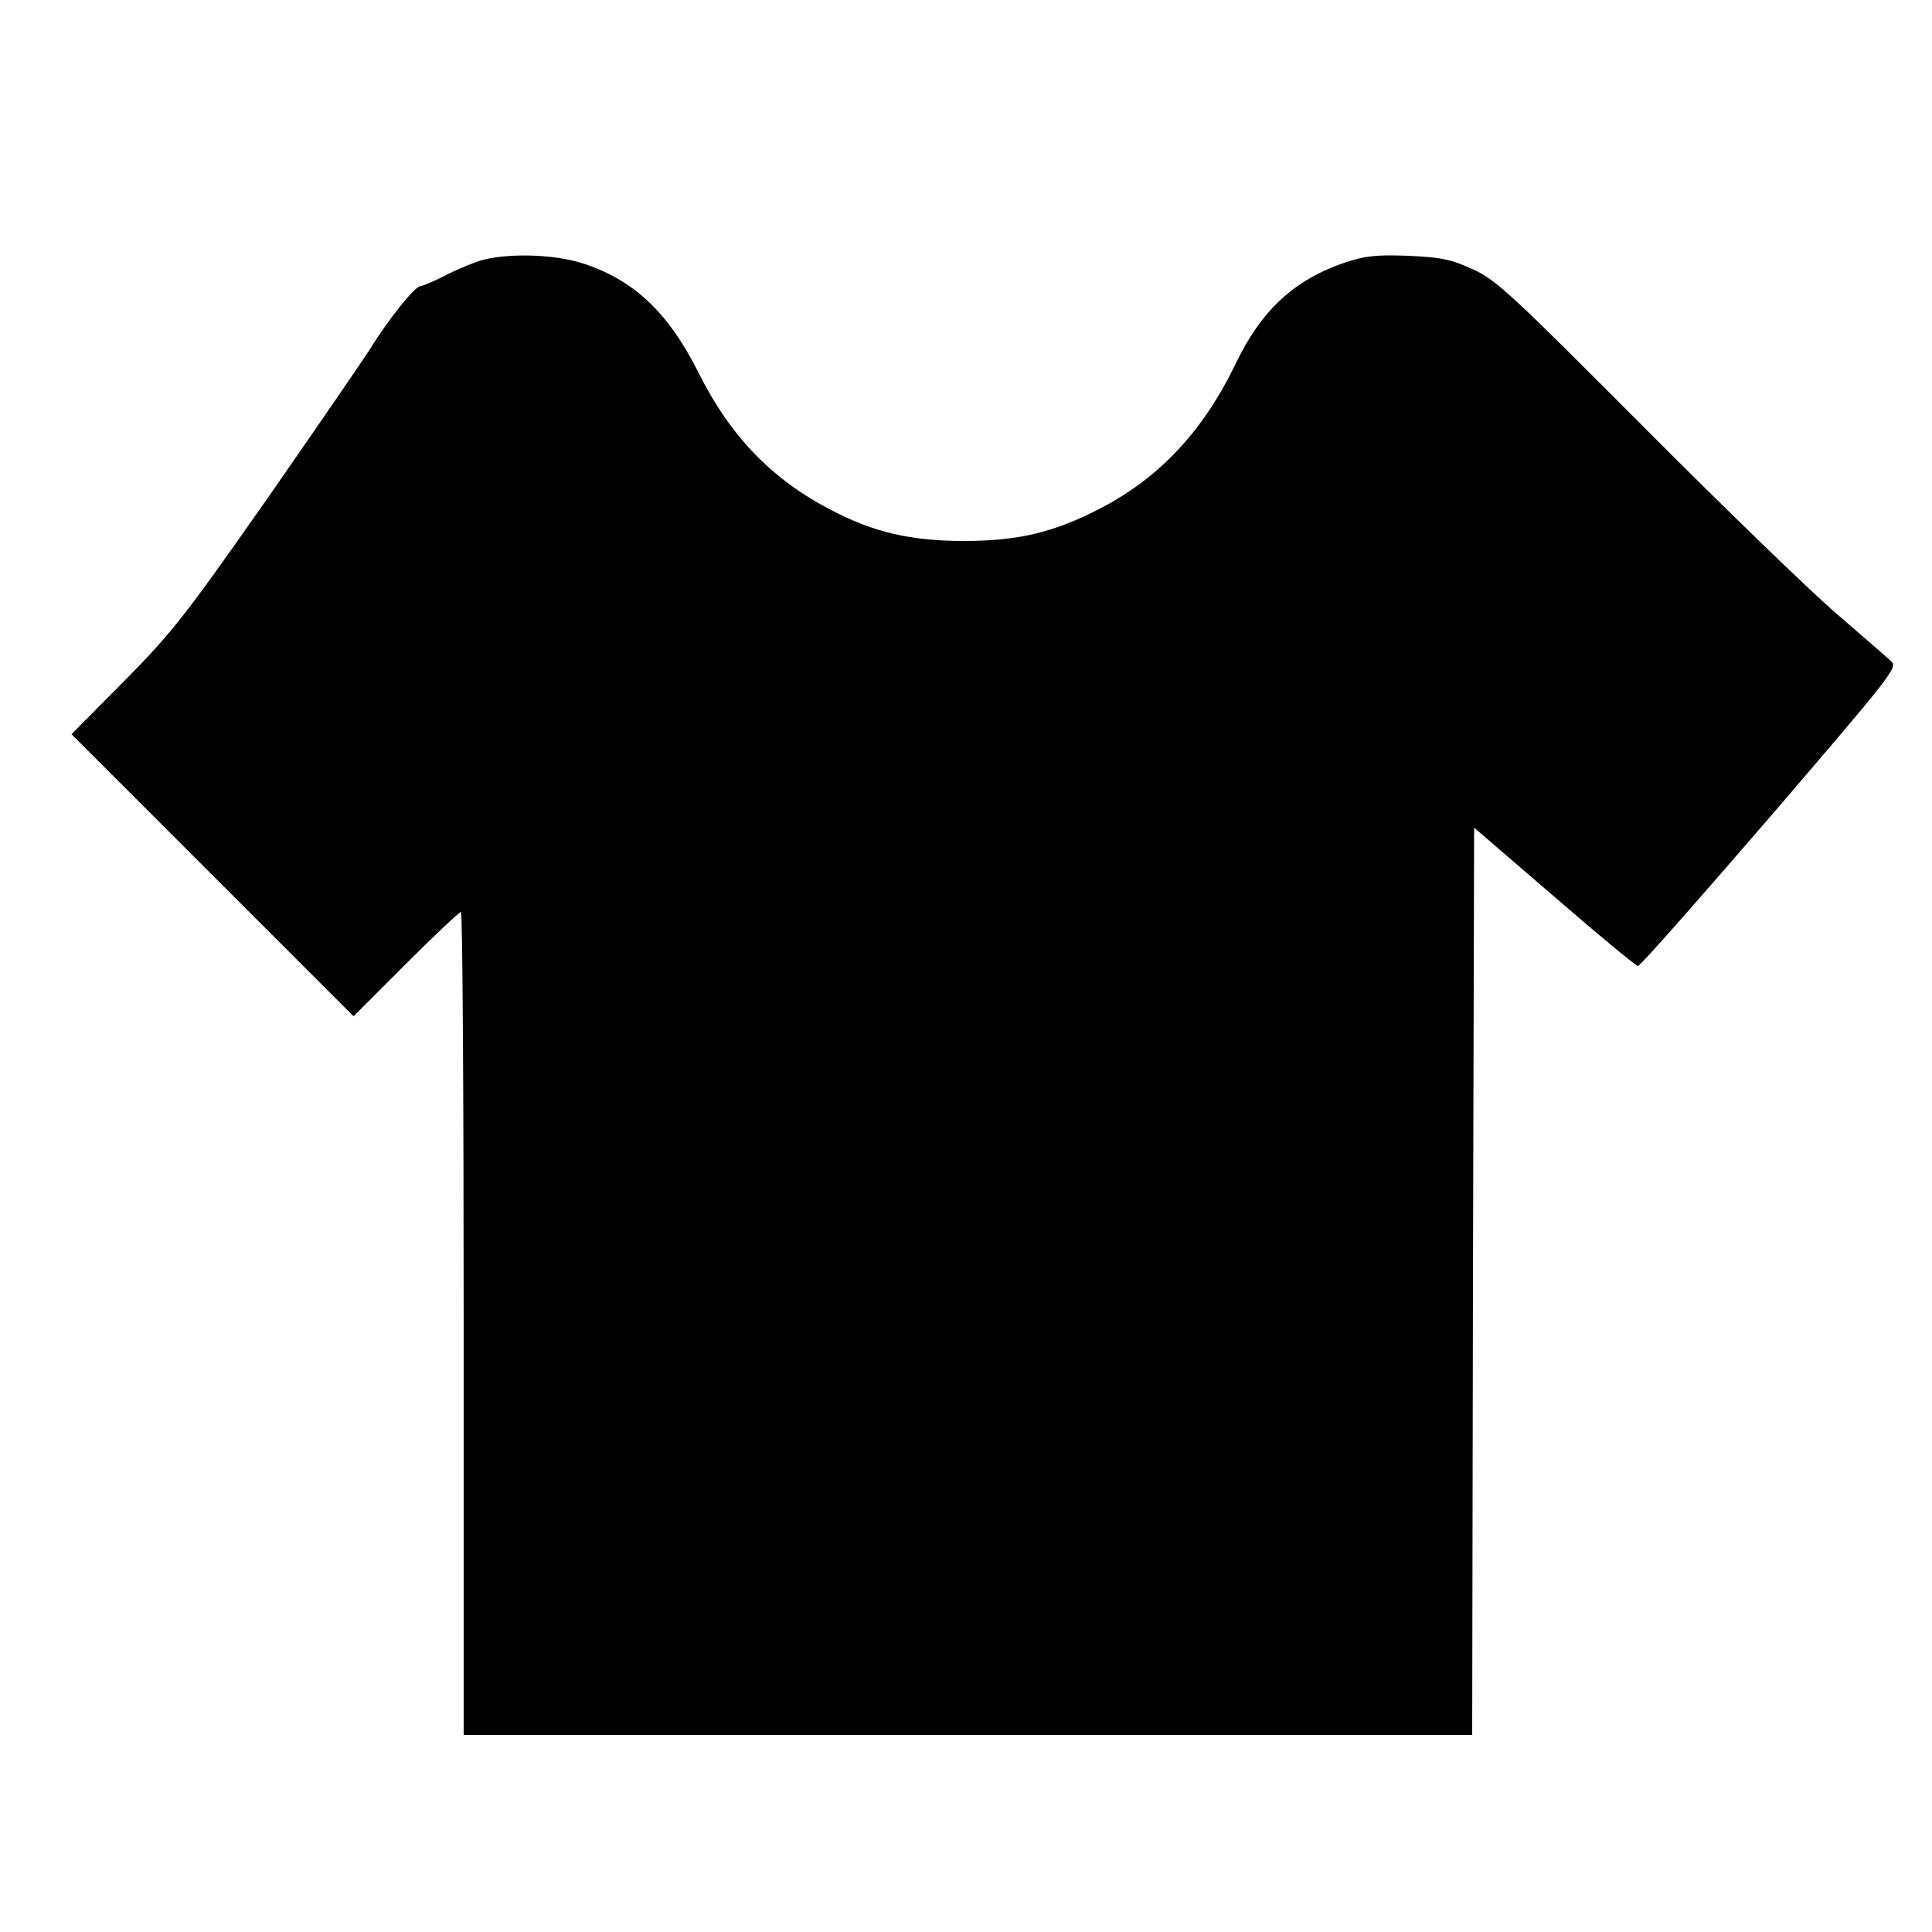 <?xml version="1.0" standalone="no"?>
<!DOCTYPE svg PUBLIC "-//W3C//DTD SVG 20010904//EN"
 "http://www.w3.org/TR/2001/REC-SVG-20010904/DTD/svg10.dtd">
<svg version="1.0" xmlns="http://www.w3.org/2000/svg"
 width="500pt" height="500pt" viewBox="0 0 500 500"
 preserveAspectRatio="xMidYMid meet">

<g id="shirt" transform="translate(0,500) scale(0.1,-0.1)"
fill="#000000" stroke="none">
<path d="M1256 4329 c-22 -5 -66 -23 -98 -39 -32 -17 -64 -30 -71 -31 -14 -1
-84 -88 -129 -162 -18 -28 -138 -203 -266 -387 -215 -307 -246 -346 -371 -473
l-136 -137 365 -365 365 -365 135 135 c74 74 139 135 143 135 4 0 7 -479 7
-1065 l0 -1065 1305 0 1305 0 2 1174 3 1174 208 -179 c114 -99 211 -179 216
-179 6 0 159 174 342 386 320 373 331 387 313 403 -11 10 -73 64 -139 121 -66
56 -290 273 -498 482 -347 348 -384 383 -445 411 -57 26 -82 31 -167 35 -83 3
-111 0 -163 -17 -133 -45 -218 -124 -285 -264 -83 -172 -196 -293 -348 -372
-121 -63 -214 -85 -354 -85 -137 0 -233 22 -344 80 -154 80 -261 191 -343 355
-79 158 -170 243 -305 285 -69 21 -177 25 -247 9z"/>
</g>
</svg>
